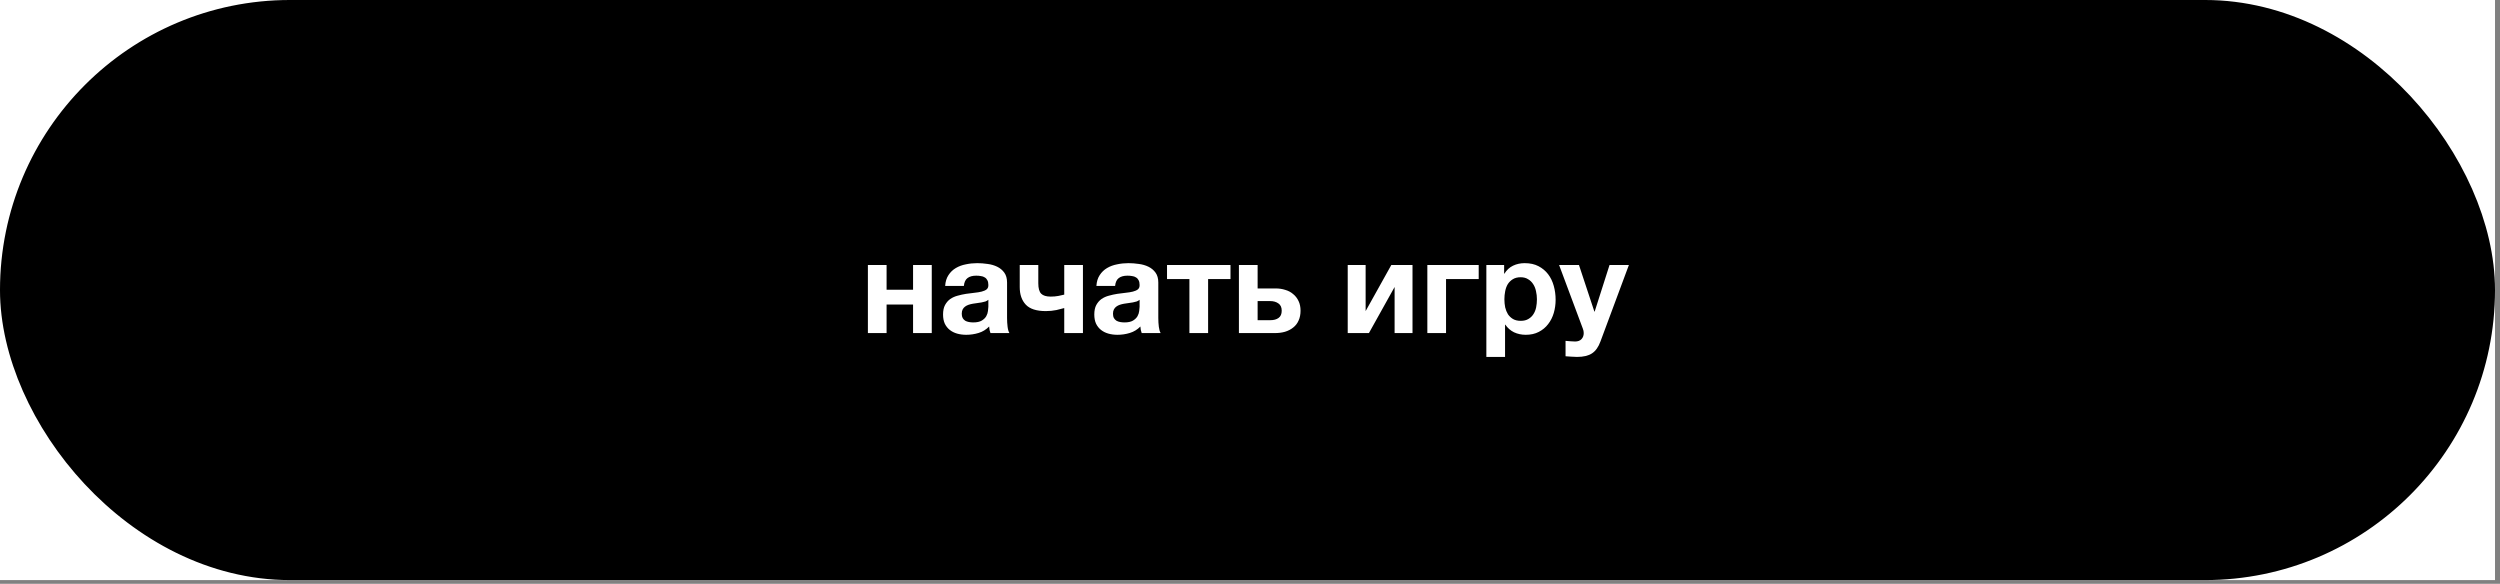 <svg width="334" height="78" viewBox="0 0 334 78" fill="none" xmlns="http://www.w3.org/2000/svg">
<rect x="0" y="0" width="334" height="78" fill="#808080" stroke="none"/>
<rect width="333.333" height="77.5" fill="white"/>
<rect x="2.083" y="2.083" width="329.167" height="73.333" rx="36.667" fill="black" stroke="black" stroke-width="4.167"/>
<path d="M115.95 35.404H118.448V38.712H121.985V35.404H124.483V44.5H121.985V40.682H118.448V44.5H115.95V35.404ZM129.089 44.729C128.655 44.729 128.25 44.676 127.875 44.57C127.5 44.465 127.171 44.301 126.89 44.078C126.608 43.855 126.385 43.573 126.221 43.233C126.069 42.893 125.992 42.488 125.992 42.019C125.992 41.503 126.08 41.081 126.256 40.752C126.444 40.412 126.678 40.142 126.96 39.943C127.253 39.744 127.582 39.597 127.945 39.503C128.321 39.398 128.696 39.316 129.071 39.257C129.447 39.198 129.816 39.151 130.18 39.116C130.543 39.081 130.866 39.028 131.147 38.958C131.429 38.888 131.652 38.788 131.816 38.659C131.98 38.518 132.056 38.319 132.045 38.061C132.045 37.803 131.998 37.591 131.904 37.427C131.822 37.263 131.705 37.14 131.552 37.058C131.411 36.964 131.241 36.905 131.042 36.882C130.854 36.847 130.649 36.829 130.426 36.829C129.933 36.829 129.546 36.934 129.265 37.146C128.983 37.357 128.819 37.709 128.772 38.201H126.274C126.309 37.627 126.456 37.146 126.714 36.759C126.972 36.36 127.3 36.043 127.699 35.809C128.098 35.574 128.543 35.41 129.036 35.316C129.529 35.21 130.033 35.157 130.549 35.157C131.007 35.157 131.47 35.193 131.939 35.263C132.408 35.322 132.836 35.445 133.223 35.633C133.611 35.82 133.927 36.084 134.174 36.424C134.42 36.764 134.543 37.204 134.543 37.744V42.477C134.543 42.887 134.566 43.28 134.613 43.656C134.66 44.031 134.742 44.312 134.86 44.5H132.326C132.279 44.359 132.238 44.218 132.203 44.078C132.18 43.925 132.162 43.773 132.15 43.62C131.751 44.031 131.282 44.318 130.743 44.482C130.203 44.647 129.652 44.729 129.089 44.729ZM130.021 43.075C130.514 43.075 130.895 42.993 131.165 42.829C131.435 42.664 131.634 42.471 131.763 42.248C131.892 42.013 131.968 41.779 131.992 41.544C132.027 41.31 132.045 41.122 132.045 40.981V40.049C131.939 40.142 131.81 40.219 131.658 40.277C131.505 40.324 131.335 40.365 131.147 40.401C130.96 40.436 130.766 40.465 130.567 40.489C130.367 40.512 130.168 40.541 129.969 40.577C129.769 40.612 129.582 40.659 129.406 40.717C129.23 40.776 129.071 40.858 128.931 40.964C128.802 41.057 128.696 41.181 128.614 41.333C128.532 41.486 128.491 41.679 128.491 41.914C128.491 42.148 128.532 42.342 128.614 42.494C128.696 42.635 128.807 42.752 128.948 42.846C129.089 42.928 129.253 42.987 129.441 43.022C129.628 43.057 129.822 43.075 130.021 43.075ZM142.183 41.157C141.948 41.227 141.602 41.316 141.145 41.421C140.687 41.515 140.212 41.562 139.72 41.562C138.476 41.562 137.585 41.274 137.045 40.7C136.506 40.125 136.236 39.345 136.236 38.36V35.404H138.717V37.849C138.717 38.518 138.846 38.981 139.104 39.239C139.362 39.497 139.784 39.626 140.371 39.626C140.734 39.626 141.074 39.597 141.391 39.538C141.708 39.48 141.972 39.421 142.183 39.362V35.404H144.681V44.5H142.183V41.157ZM149.295 44.729C148.861 44.729 148.456 44.676 148.081 44.57C147.705 44.465 147.377 44.301 147.095 44.078C146.814 43.855 146.591 43.573 146.427 43.233C146.274 42.893 146.198 42.488 146.198 42.019C146.198 41.503 146.286 41.081 146.462 40.752C146.65 40.412 146.884 40.142 147.166 39.943C147.459 39.744 147.787 39.597 148.151 39.503C148.526 39.398 148.902 39.316 149.277 39.257C149.652 39.198 150.022 39.151 150.385 39.116C150.749 39.081 151.072 39.028 151.353 38.958C151.635 38.888 151.857 38.788 152.022 38.659C152.186 38.518 152.262 38.319 152.25 38.061C152.25 37.803 152.203 37.591 152.11 37.427C152.028 37.263 151.91 37.14 151.758 37.058C151.617 36.964 151.447 36.905 151.248 36.882C151.06 36.847 150.855 36.829 150.632 36.829C150.139 36.829 149.752 36.934 149.471 37.146C149.189 37.357 149.025 37.709 148.978 38.201H146.48C146.515 37.627 146.661 37.146 146.919 36.759C147.177 36.36 147.506 36.043 147.905 35.809C148.303 35.574 148.749 35.41 149.242 35.316C149.734 35.21 150.239 35.157 150.755 35.157C151.212 35.157 151.676 35.193 152.145 35.263C152.614 35.322 153.042 35.445 153.429 35.633C153.816 35.82 154.133 36.084 154.379 36.424C154.626 36.764 154.749 37.204 154.749 37.744V42.477C154.749 42.887 154.772 43.28 154.819 43.656C154.866 44.031 154.948 44.312 155.065 44.5H152.532C152.485 44.359 152.444 44.218 152.409 44.078C152.385 43.925 152.368 43.773 152.356 43.62C151.957 44.031 151.488 44.318 150.948 44.482C150.409 44.647 149.858 44.729 149.295 44.729ZM150.227 43.075C150.72 43.075 151.101 42.993 151.371 42.829C151.64 42.664 151.84 42.471 151.969 42.248C152.098 42.013 152.174 41.779 152.198 41.544C152.233 41.31 152.25 41.122 152.25 40.981V40.049C152.145 40.142 152.016 40.219 151.863 40.277C151.711 40.324 151.541 40.365 151.353 40.401C151.165 40.436 150.972 40.465 150.772 40.489C150.573 40.512 150.374 40.541 150.174 40.577C149.975 40.612 149.787 40.659 149.611 40.717C149.435 40.776 149.277 40.858 149.136 40.964C149.007 41.057 148.902 41.181 148.82 41.333C148.737 41.486 148.696 41.679 148.696 41.914C148.696 42.148 148.737 42.342 148.82 42.494C148.902 42.635 149.013 42.752 149.154 42.846C149.295 42.928 149.459 42.987 149.646 43.022C149.834 43.057 150.028 43.075 150.227 43.075ZM158.905 37.286H155.914V35.404H164.394V37.286H161.403V44.5H158.905V37.286ZM165.519 35.404H168.018V38.536H170.428C170.886 38.536 171.314 38.6 171.712 38.729C172.123 38.846 172.475 39.034 172.768 39.292C173.073 39.538 173.314 39.849 173.489 40.225C173.665 40.588 173.753 41.016 173.753 41.509C173.753 42.013 173.665 42.453 173.489 42.829C173.325 43.204 173.085 43.515 172.768 43.761C172.463 44.007 172.1 44.195 171.677 44.324C171.267 44.441 170.815 44.5 170.323 44.5H165.519V35.404ZM169.724 42.776C170.182 42.776 170.545 42.676 170.815 42.477C171.097 42.277 171.237 41.955 171.237 41.509C171.237 41.063 171.091 40.741 170.798 40.541C170.504 40.33 170.141 40.225 169.707 40.225H168.018V42.776H169.724ZM180.055 35.404H182.448V41.562L185.879 35.404H188.711V44.5H186.319V38.342L182.888 44.5H180.055V35.404ZM190.693 35.404H197.554V37.286H193.191V44.5H190.693V35.404ZM198.577 35.404H200.952V36.565H200.987C201.292 36.072 201.679 35.715 202.149 35.492C202.618 35.269 203.134 35.157 203.697 35.157C204.412 35.157 205.028 35.292 205.544 35.562C206.06 35.832 206.488 36.19 206.829 36.635C207.169 37.081 207.421 37.603 207.585 38.201C207.749 38.788 207.831 39.404 207.831 40.049C207.831 40.659 207.749 41.245 207.585 41.808C207.421 42.371 207.169 42.87 206.829 43.304C206.5 43.738 206.084 44.084 205.579 44.342C205.087 44.6 204.506 44.729 203.838 44.729C203.275 44.729 202.753 44.617 202.272 44.394C201.803 44.16 201.415 43.82 201.111 43.374H201.075V47.684H198.577V35.404ZM203.169 42.864C203.58 42.864 203.92 42.782 204.189 42.617C204.471 42.453 204.694 42.242 204.858 41.984C205.034 41.714 205.157 41.409 205.228 41.069C205.298 40.717 205.333 40.354 205.333 39.978C205.333 39.615 205.292 39.257 205.21 38.905C205.14 38.553 205.016 38.242 204.84 37.973C204.665 37.691 204.436 37.468 204.154 37.304C203.885 37.128 203.55 37.04 203.151 37.04C202.741 37.04 202.395 37.128 202.113 37.304C201.844 37.468 201.621 37.685 201.445 37.955C201.281 38.225 201.163 38.541 201.093 38.905C201.023 39.257 200.987 39.615 200.987 39.978C200.987 40.354 201.023 40.717 201.093 41.069C201.175 41.409 201.298 41.714 201.462 41.984C201.638 42.242 201.861 42.453 202.131 42.617C202.412 42.782 202.758 42.864 203.169 42.864ZM210.687 47.684C210.429 47.684 210.171 47.673 209.913 47.649C209.667 47.638 209.415 47.62 209.157 47.597V45.538C209.356 45.562 209.561 45.579 209.773 45.591C209.995 45.614 210.212 45.626 210.424 45.626C210.799 45.626 211.086 45.52 211.286 45.309C211.485 45.098 211.585 44.828 211.585 44.5C211.585 44.301 211.55 44.113 211.479 43.937L208.295 35.404H210.951L213.01 41.632H213.045L215.033 35.404H217.62L213.819 45.626C213.549 46.365 213.174 46.893 212.693 47.209C212.212 47.526 211.544 47.684 210.687 47.684Z" fill="white"/>
</svg>
